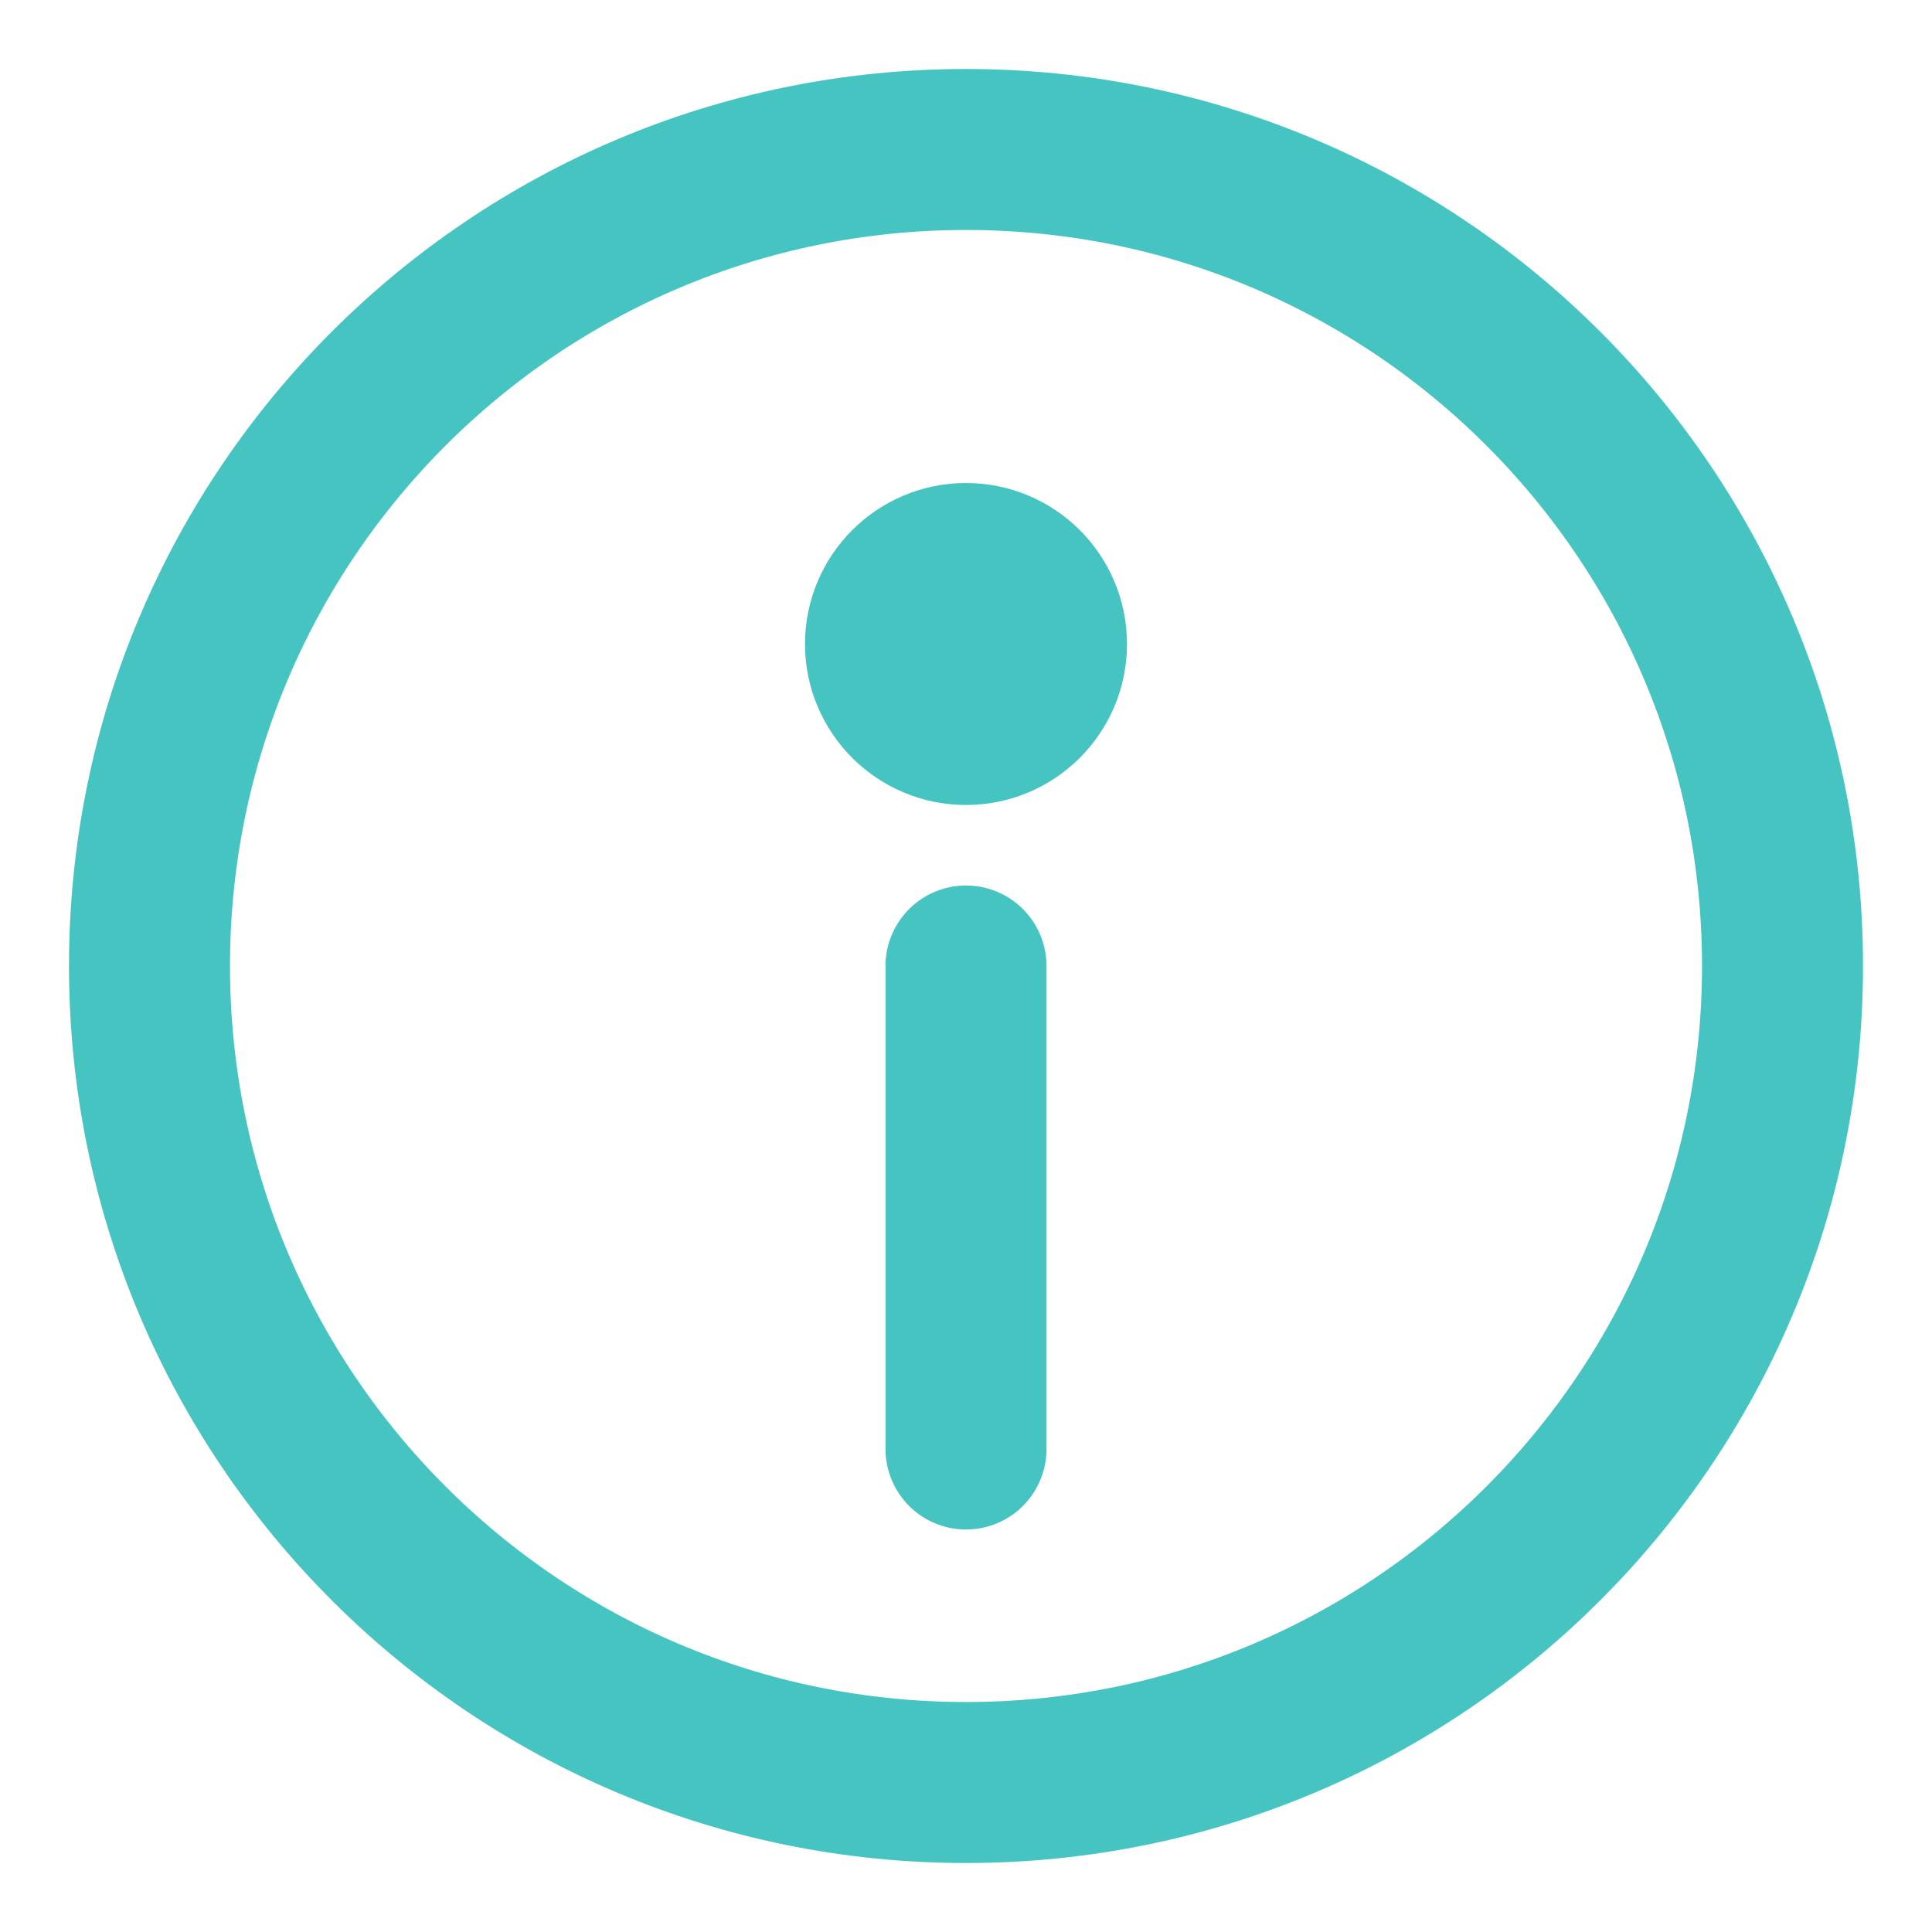 <svg width="24" height="24" viewBox="0 0 24 24" fill="none" xmlns="http://www.w3.org/2000/svg">
<path d="M22.143 12C22.143 17.602 17.602 22.143 12 22.143C6.398 22.143 1.857 17.602 1.857 12C1.857 6.399 6.398 1.857 12 1.857C17.602 1.857 22.143 6.399 22.143 12Z" stroke="#46C4C2" stroke-width="2" stroke-linecap="round" stroke-linejoin="round"/>
<path d="M12 12V18" stroke="#46C4C2" stroke-width="2" stroke-linecap="round" stroke-linejoin="round"/>
<path d="M12 9C12.552 9 13 8.552 13 8C13 7.448 12.552 7 12 7C11.448 7 11 7.448 11 8C11 8.552 11.448 9 12 9Z" stroke="#46C4C2" stroke-width="2" stroke-linecap="round" stroke-linejoin="round"/>
</svg>
